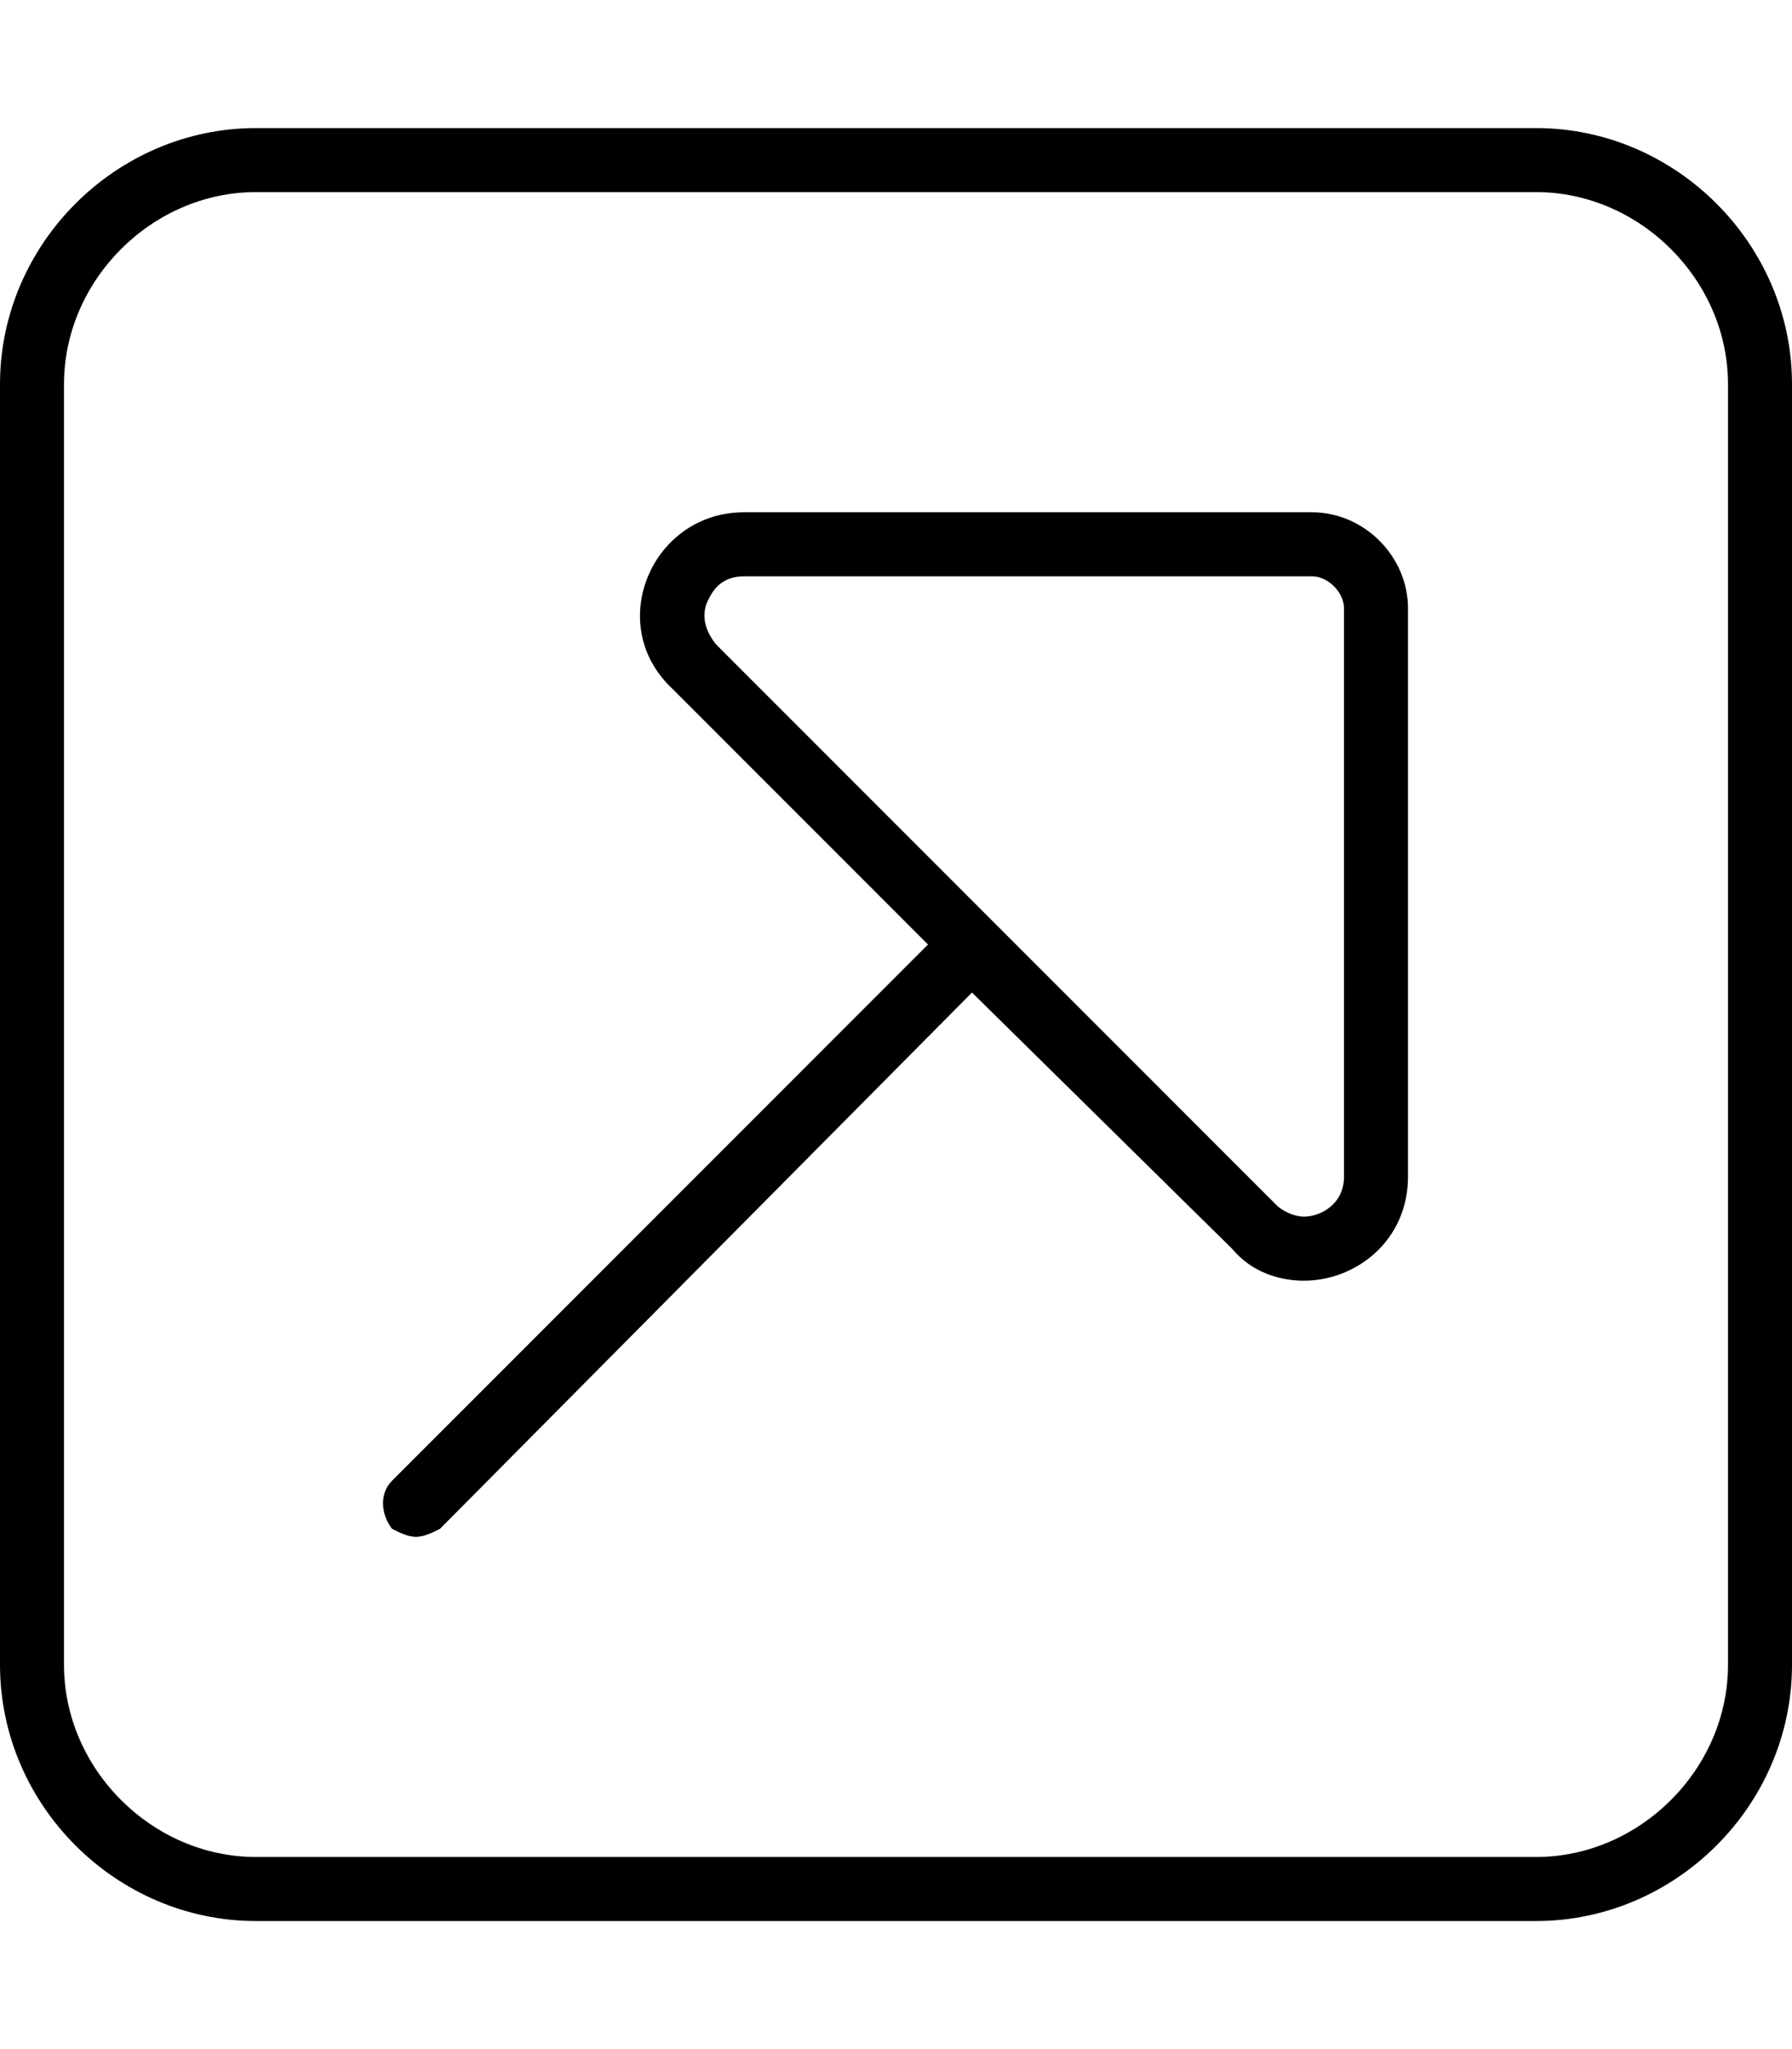 <svg xmlns="http://www.w3.org/2000/svg" viewBox="0 0 448 512"><!-- Font Awesome Pro 6.0.0-alpha1 by @fontawesome - https://fontawesome.com License - https://fontawesome.com/license (Commercial License) --><path d="M384 32H64C29 32 0 61 0 96V416C0 451 29 480 64 480H384C419 480 448 451 448 416V96C448 61 419 32 384 32ZM432 416C432 442 410 464 384 464H64C38 464 16 442 16 416V96C16 70 38 48 64 48H384C410 48 432 70 432 96V416ZM328 128H186C163 128 151 156 168 172L232 236L98 370C95 373 95 378 98 382C100 383 102 384 104 384S108 383 110 382L243 248L308 312C313 318 320 320 326 320C339 320 352 310 352 294V152C352 139 341 128 328 128ZM336 294C336 301 330 304 326 304C324 304 321 303 319 301L179 161C175 156 176 152 177 150C178 148 180 144 186 144H328C332 144 336 148 336 152V294Z"/></svg>